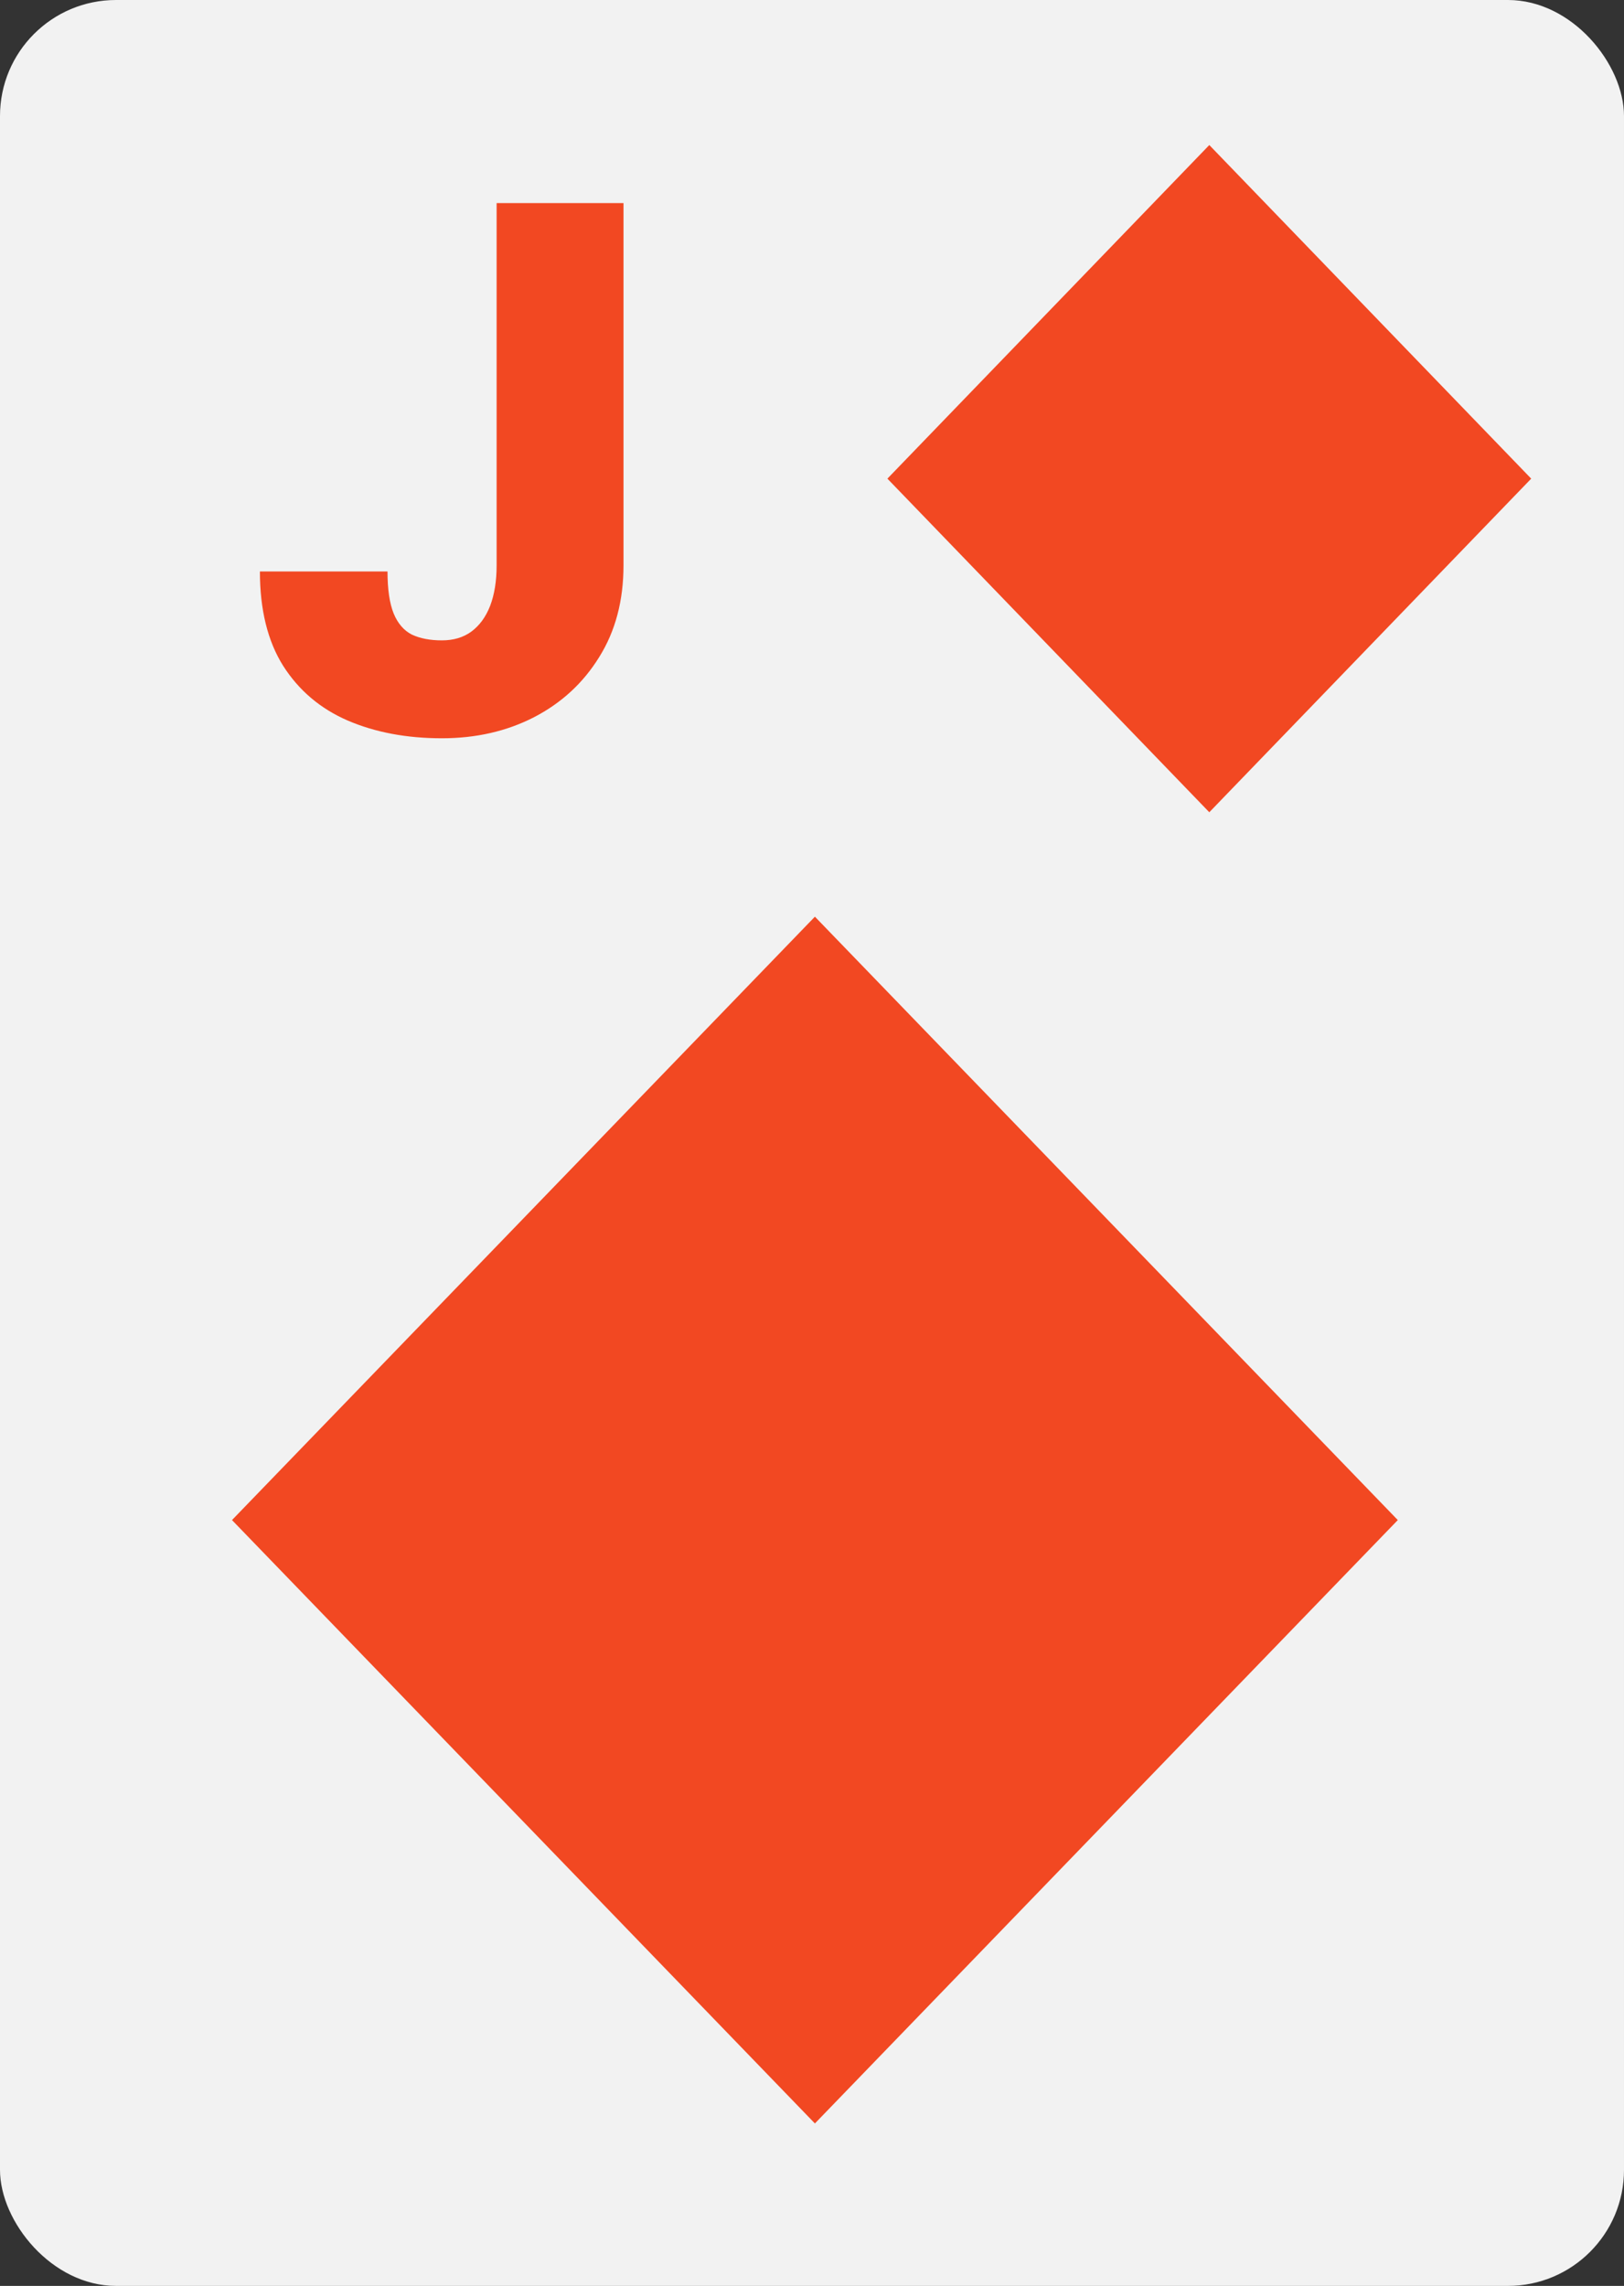 <svg width="280" height="394" viewBox="0 0 280 394" fill="none" xmlns="http://www.w3.org/2000/svg">
<rect x="0" y="0" width="280" height="394" fill="#333333" stroke="none"/>
<rect width="280" height="394" rx="20" fill="#F2F2F2"/>
<path d="M85.625 97.438V35H107.5V97.438C107.5 103.521 106.104 108.792 103.312 113.25C100.562 117.708 96.812 121.167 92.062 123.625C87.354 126.042 82.062 127.25 76.188 127.25C70.104 127.25 64.688 126.229 59.938 124.187C55.229 122.146 51.521 119 48.812 114.75C46.146 110.5 44.812 105.083 44.812 98.5H66.812C66.812 101.583 67.167 104 67.875 105.75C68.583 107.458 69.625 108.667 71 109.375C72.417 110.042 74.146 110.375 76.188 110.375C78.188 110.375 79.875 109.875 81.25 108.875C82.667 107.833 83.75 106.354 84.5 104.437C85.25 102.479 85.625 100.146 85.625 97.438Z" fill="#F24822"/>
<path fill-rule="evenodd" clip-rule="evenodd" d="M40 262L140.5 366L241 262L140.5 158L40 262Z" fill="#F24822"/>
<path fill-rule="evenodd" clip-rule="evenodd" d="M153 82.5L208.5 140L264 82.5L208.5 25L153 82.5Z" fill="#F24822"/>
</svg>

